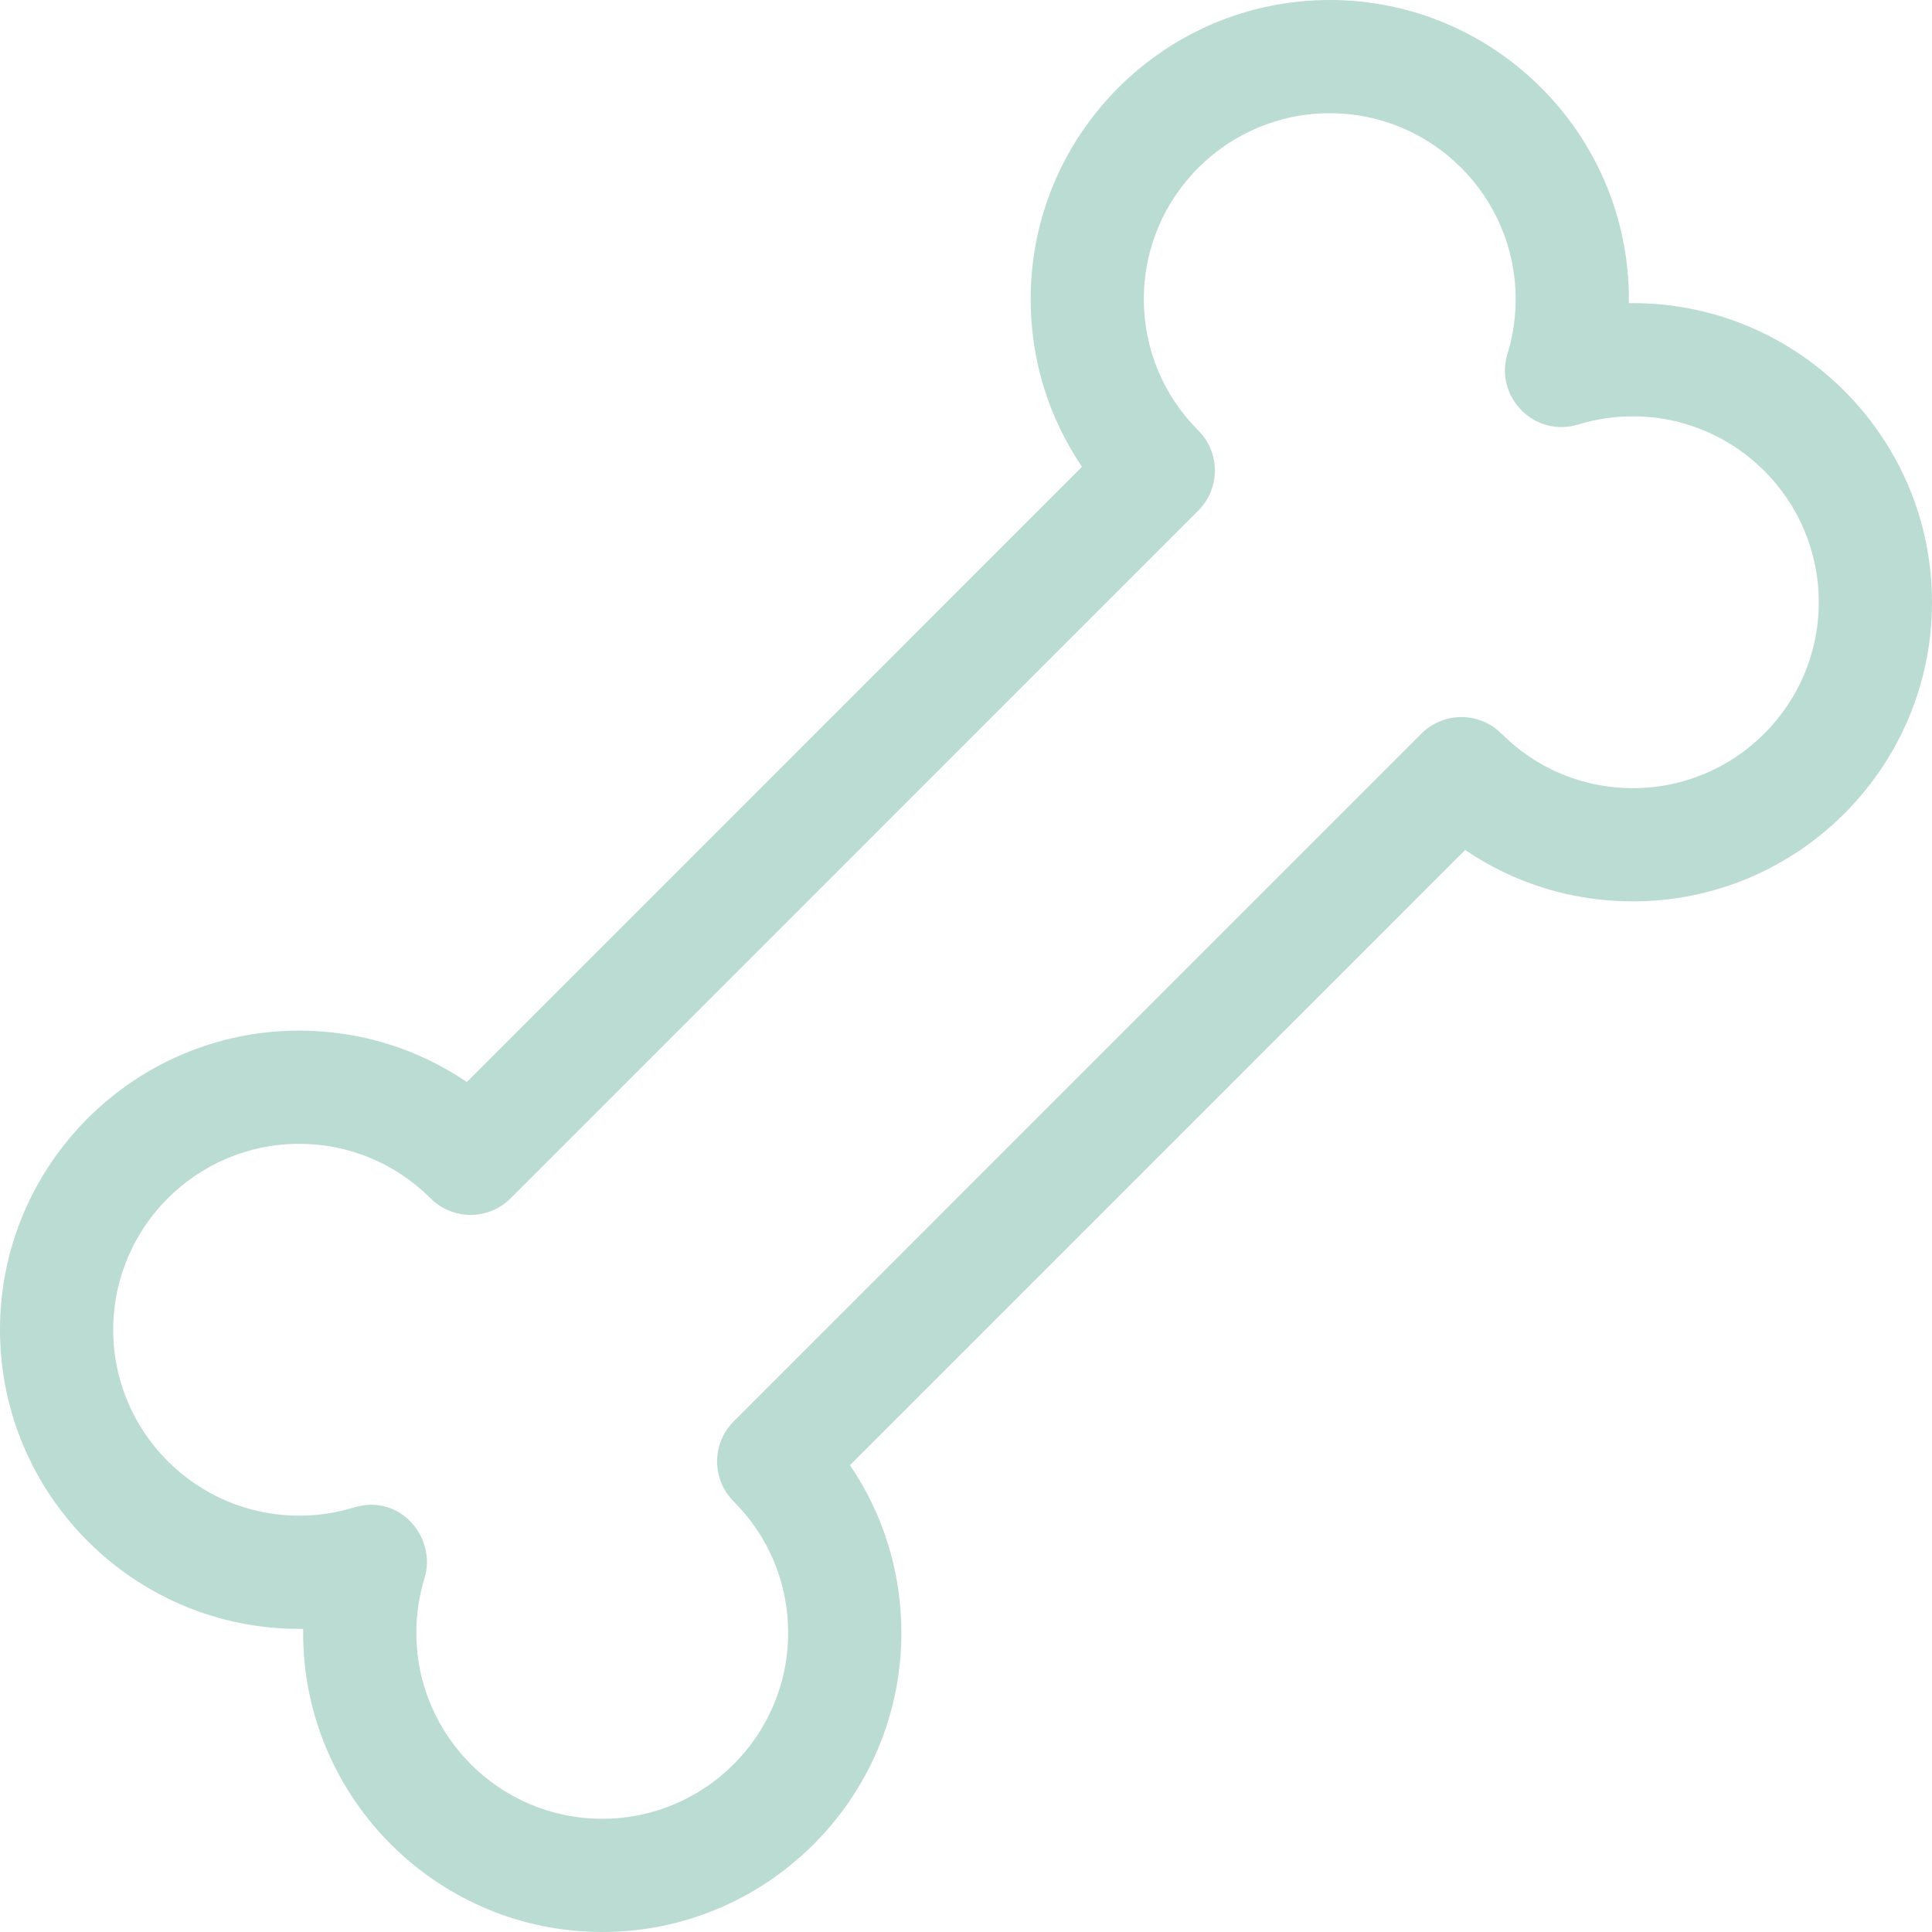 <svg width="40" height="40" viewBox="0 0 40 40" fill="none" xmlns="http://www.w3.org/2000/svg">
<g clip-path="url(#clip0_5229_145860)">
<g clip-path="url(#clip1_5229_145860)">
<path d="M12.469 40C9.054 40 6.276 37.222 6.276 33.807C6.276 33.779 6.276 33.751 6.277 33.723C6.248 33.724 6.221 33.724 6.193 33.724C2.778 33.724 0 30.946 0 27.531C0 24.116 2.778 21.338 6.193 21.338C7.449 21.338 8.648 21.71 9.665 22.402L22.402 9.664C21.71 8.647 21.339 7.448 21.339 6.193C21.338 2.778 24.116 0 27.531 0C30.946 0 33.724 2.778 33.724 6.193C33.724 6.221 33.724 6.249 33.723 6.277C33.751 6.276 33.779 6.276 33.807 6.276C37.222 6.276 40 9.054 40 12.469C40 15.883 37.222 18.662 33.807 18.662C32.551 18.662 31.352 18.29 30.335 17.598L17.598 30.335C18.29 31.352 18.662 32.551 18.662 33.807C18.662 37.222 15.883 40 12.469 40ZM8.789 32.676C8.677 33.04 8.62 33.42 8.62 33.807C8.62 35.93 10.346 37.656 12.469 37.656C14.591 37.656 16.318 35.93 16.318 33.807C16.318 32.78 15.917 31.813 15.19 31.086C14.732 30.629 14.732 29.887 15.19 29.429L29.429 15.189C29.887 14.731 30.629 14.732 31.086 15.189C31.814 15.917 32.78 16.318 33.807 16.318C35.93 16.318 37.656 14.591 37.656 12.469C37.656 10.346 35.93 8.62 33.807 8.62C33.421 8.62 33.04 8.676 32.676 8.789C31.778 9.065 30.935 8.222 31.211 7.324C31.323 6.96 31.38 6.579 31.38 6.193C31.38 4.07 29.654 2.344 27.531 2.344C25.409 2.344 23.682 4.07 23.682 6.193C23.682 7.22 24.083 8.186 24.81 8.913C25.268 9.371 25.267 10.113 24.81 10.57L10.571 24.81C10.114 25.268 9.371 25.267 8.914 24.81C8.186 24.083 7.22 23.682 6.193 23.682C4.07 23.682 2.344 25.409 2.344 27.531C2.344 29.654 4.07 31.38 6.193 31.38C6.577 31.38 6.959 31.323 7.325 31.211C8.296 30.913 9.044 31.849 8.789 32.676Z" fill="#BBDCD2"/>
</g>
</g>
<defs>
<clipPath id="clip0_5229_145860">
<rect width="40" height="40" fill="white"/>
</clipPath>
<clipPath id="clip1_5229_145860">
<rect width="40" height="40" fill="white"/>
</clipPath>
</defs>
</svg>
